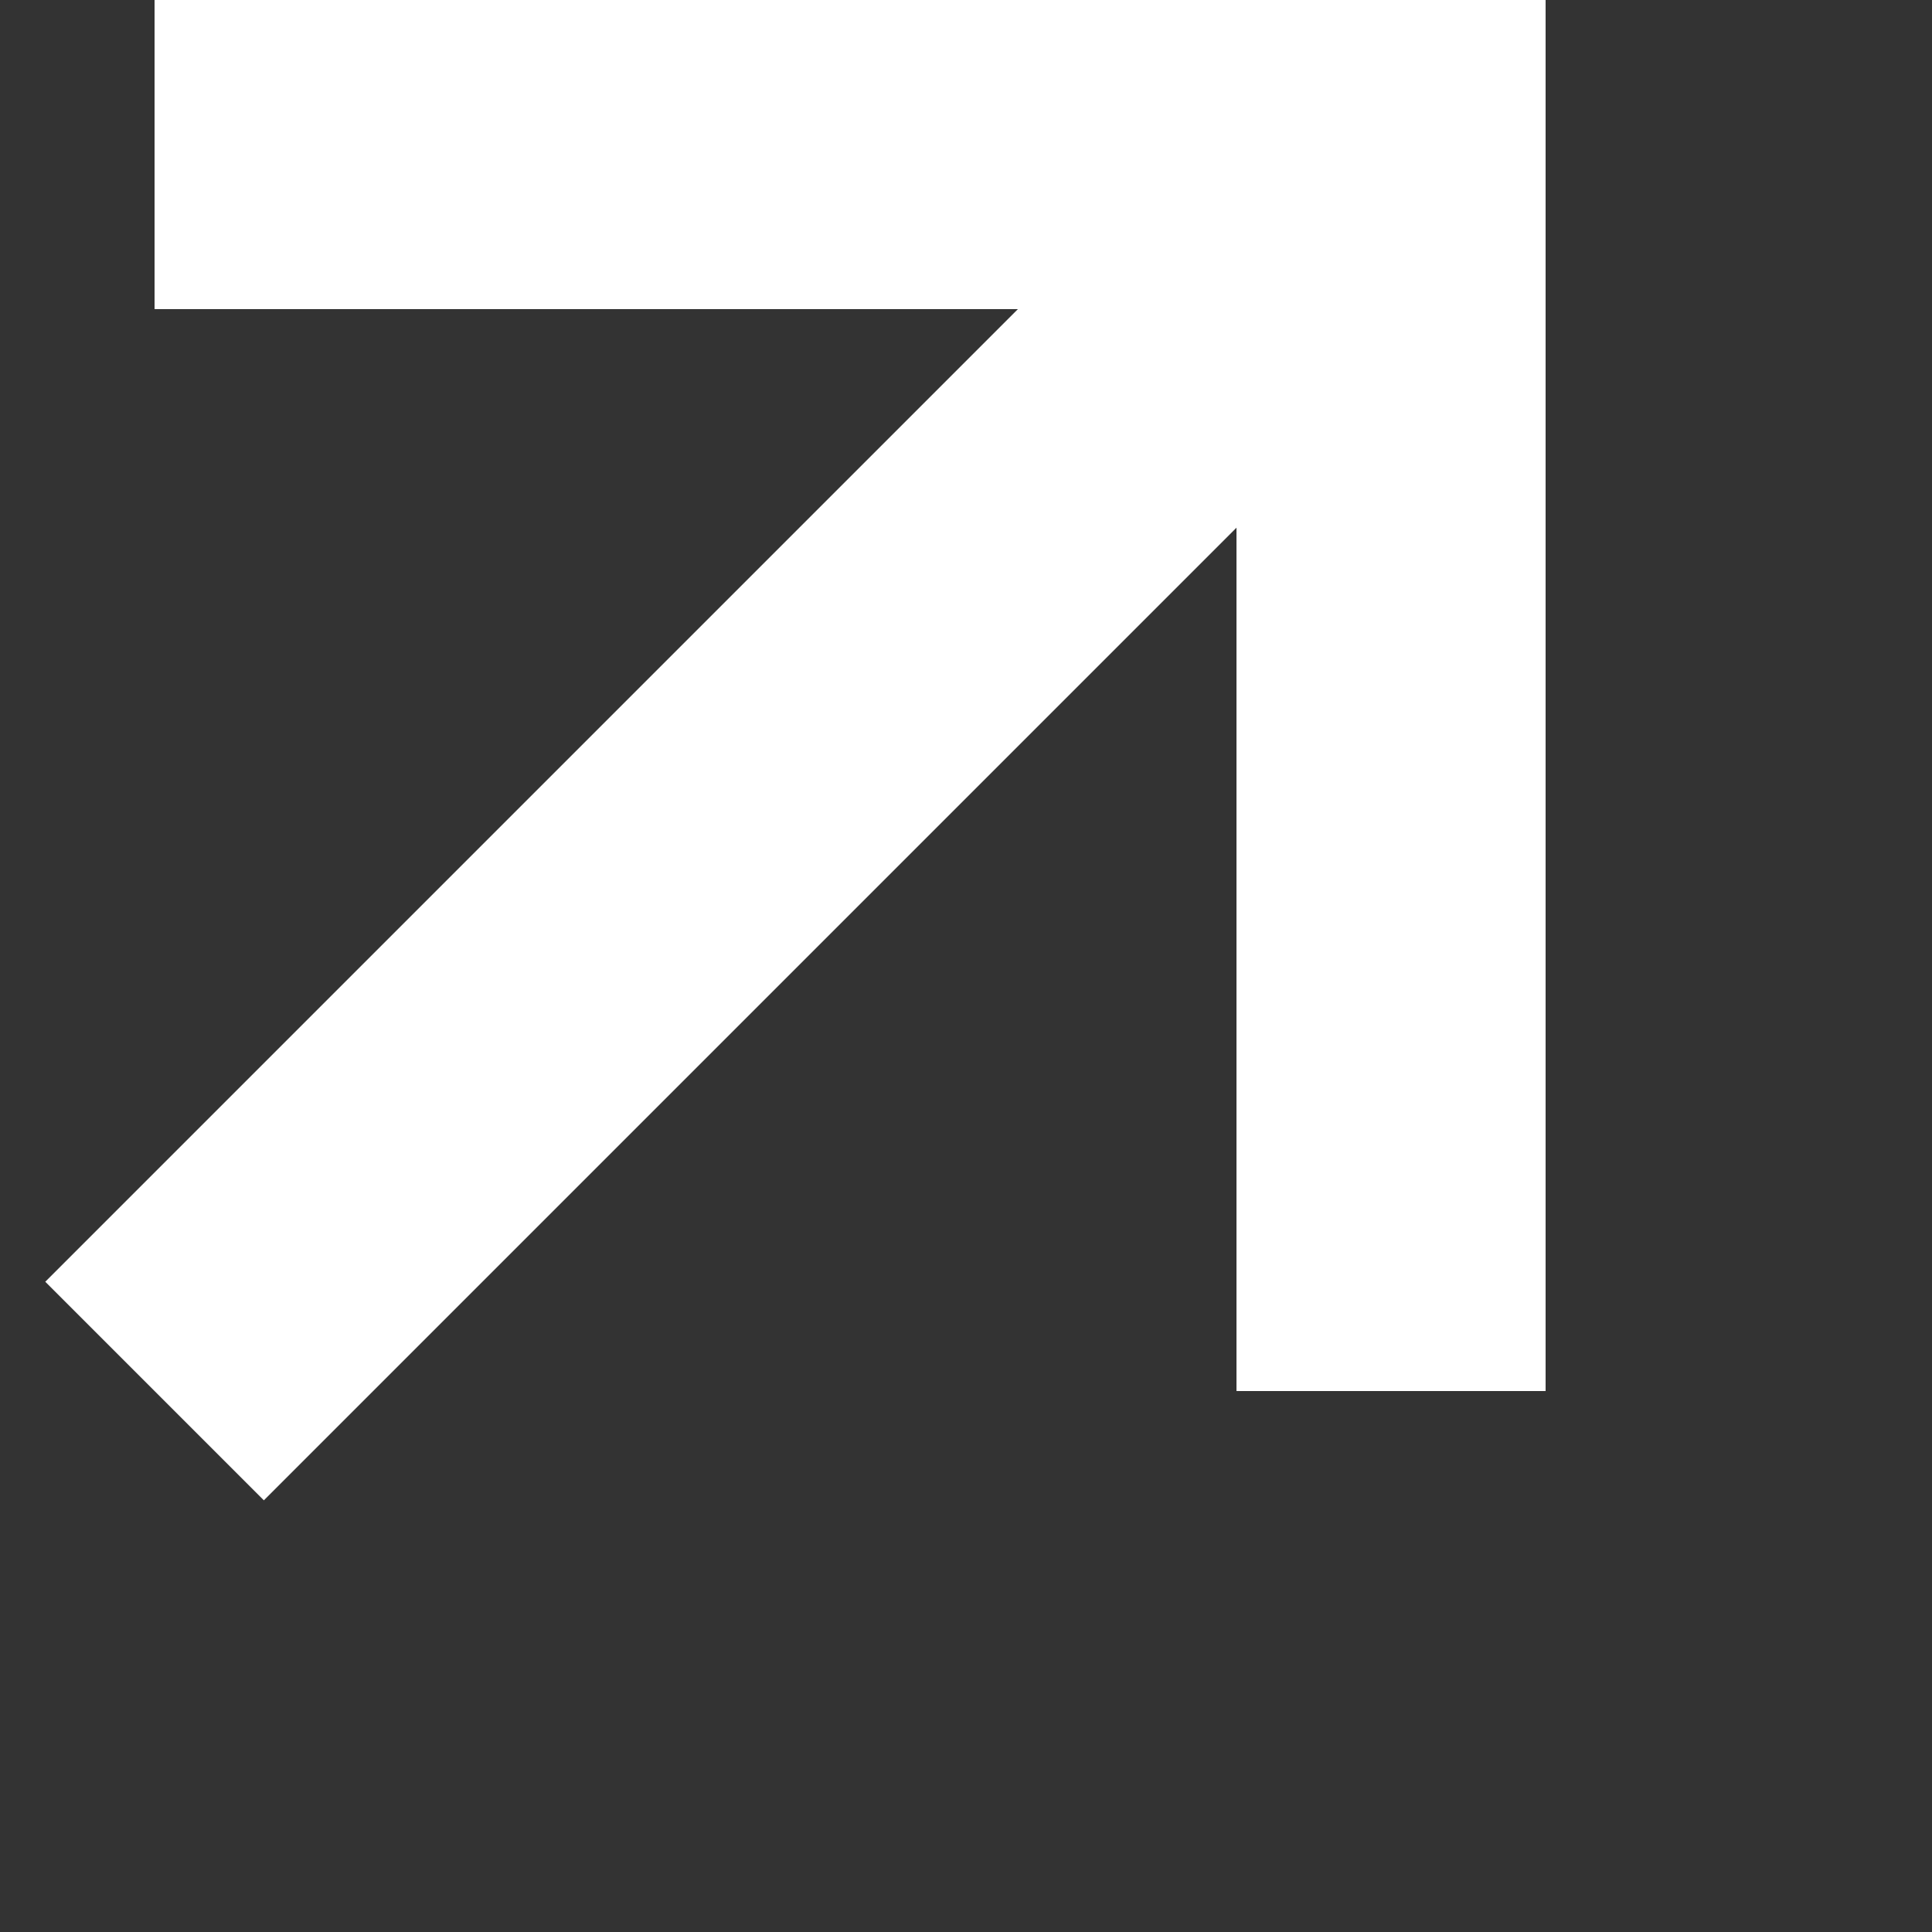 <svg width="10" height="10" viewBox="0 0 10 10" fill="none" xmlns="http://www.w3.org/2000/svg">
<rect x="0" y="0" width="10" height="10" fill="#333333" stroke="none"/>
<path d="M0.8,7.2l6.4-6.4 M7.2,0.8H0.8 M7.2,0v7.2" stroke="white" stroke-width="1.6"/>
</svg>

